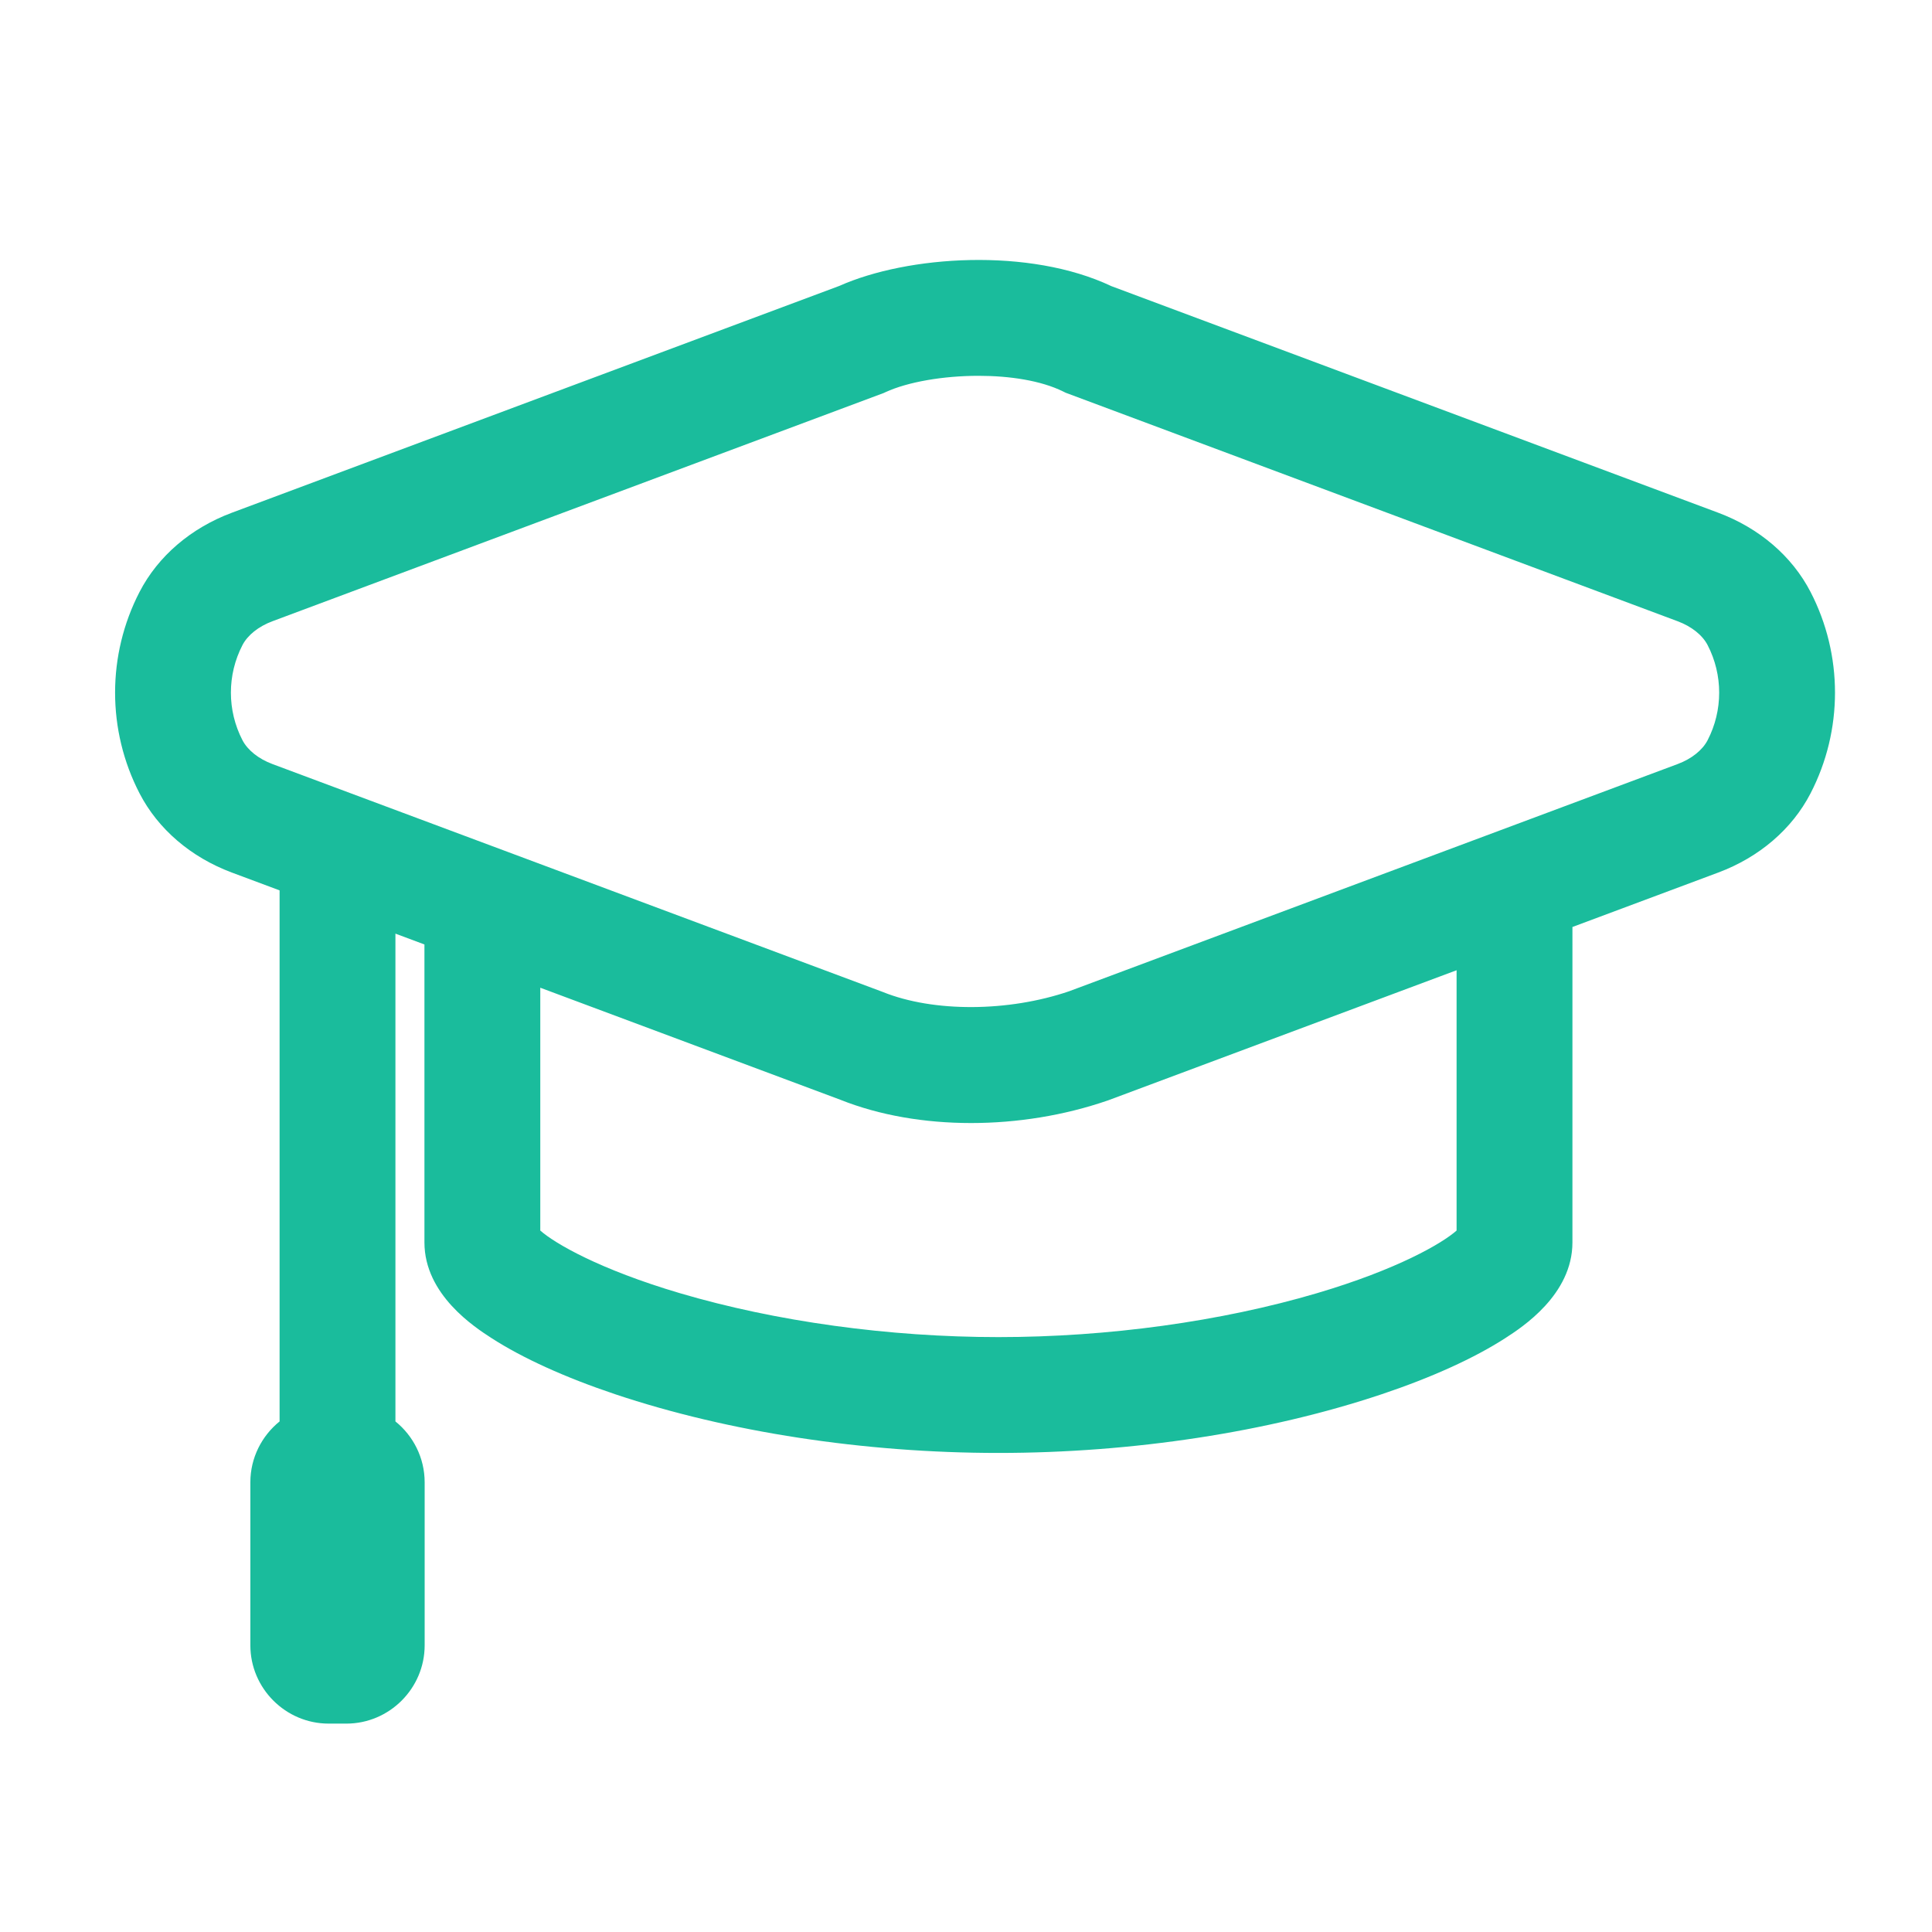 <?xml version="1.0" standalone="no"?><!DOCTYPE svg PUBLIC "-//W3C//DTD SVG 1.1//EN" "http://www.w3.org/Graphics/SVG/1.1/DTD/svg11.dtd"><svg t="1496891076904" class="icon" style="" viewBox="0 0 1024 1024" version="1.1" xmlns="http://www.w3.org/2000/svg" p-id="8609" xmlns:xlink="http://www.w3.org/1999/xlink" width="24" height="24"><defs><style type="text/css"></style></defs><path d="M959.618 313.726c-9.799-18.94-27.176-33.846-48.928-41.969l-321.611-120.085c-43.545-20.63-108.041-16.242-144.21-0.135l-321.973 120.22c-21.752 8.123-39.129 23.027-48.927 41.968-17.295 33.43-17.295 73.349 0 106.78 9.799 18.941 27.176 33.846 48.928 41.968l25.289 9.442 0 281.471c-9.431 7.626-15.493 19.274-15.493 32.274l0 86.378c0 22.831 18.679 41.51 41.51 41.51l9.363 0c22.831 0 41.51-18.679 41.51-41.51l0-86.378c0-13-6.062-24.648-15.493-32.274L209.583 494.841l15.38 5.743 0 157.933c0 27.723 26.744 45.005 35.533 50.684 16.414 10.607 39.074 20.898 65.529 29.762 59.907 20.071 132.06 31.125 203.167 31.125 71.108 0 143.261-11.054 203.168-31.125 26.457-8.864 49.116-19.155 65.528-29.762 8.789-5.679 35.533-22.961 35.533-50.684L833.424 491.324l77.267-28.85c21.754-8.122 39.13-23.026 48.929-41.969C976.912 387.075 976.912 347.158 959.618 313.726zM772.022 652.219c-7.623 6.754-31.23 20.562-74.026 33.203-50.803 15.005-110.751 23.269-168.806 23.269-58.053 0-118.003-8.264-168.804-23.269-42.797-12.642-66.404-26.45-74.027-33.204L286.36 523.51l159.13 59.417c20.56 8.203 44.523 12.306 69.21 12.306 24.263-0.001 49.221-3.968 72.303-11.912l0.377-0.13 184.642-68.942L772.022 652.219zM905.085 392.294c-2.745 5.304-8.529 9.918-15.874 12.66L566.67 525.387c-32.285 11.014-71.879 11.191-98.646 0.425l-0.357-0.143L144.371 404.954c-7.343-2.741-13.128-7.356-15.873-12.66-8.156-15.766-8.156-34.591 0-50.356 2.745-5.304 8.529-9.919 15.873-12.66l323.991-120.974 1.023-0.47c11.791-5.418 30.536-8.646 49.263-8.646 16.556 0 33.097 2.523 44.796 8.289l1.385 0.683 324.381 121.119c7.344 2.742 13.129 7.357 15.874 12.66C913.239 357.703 913.239 376.529 905.085 392.294z" p-id="8610" fill="#1abc9c"></path></svg>